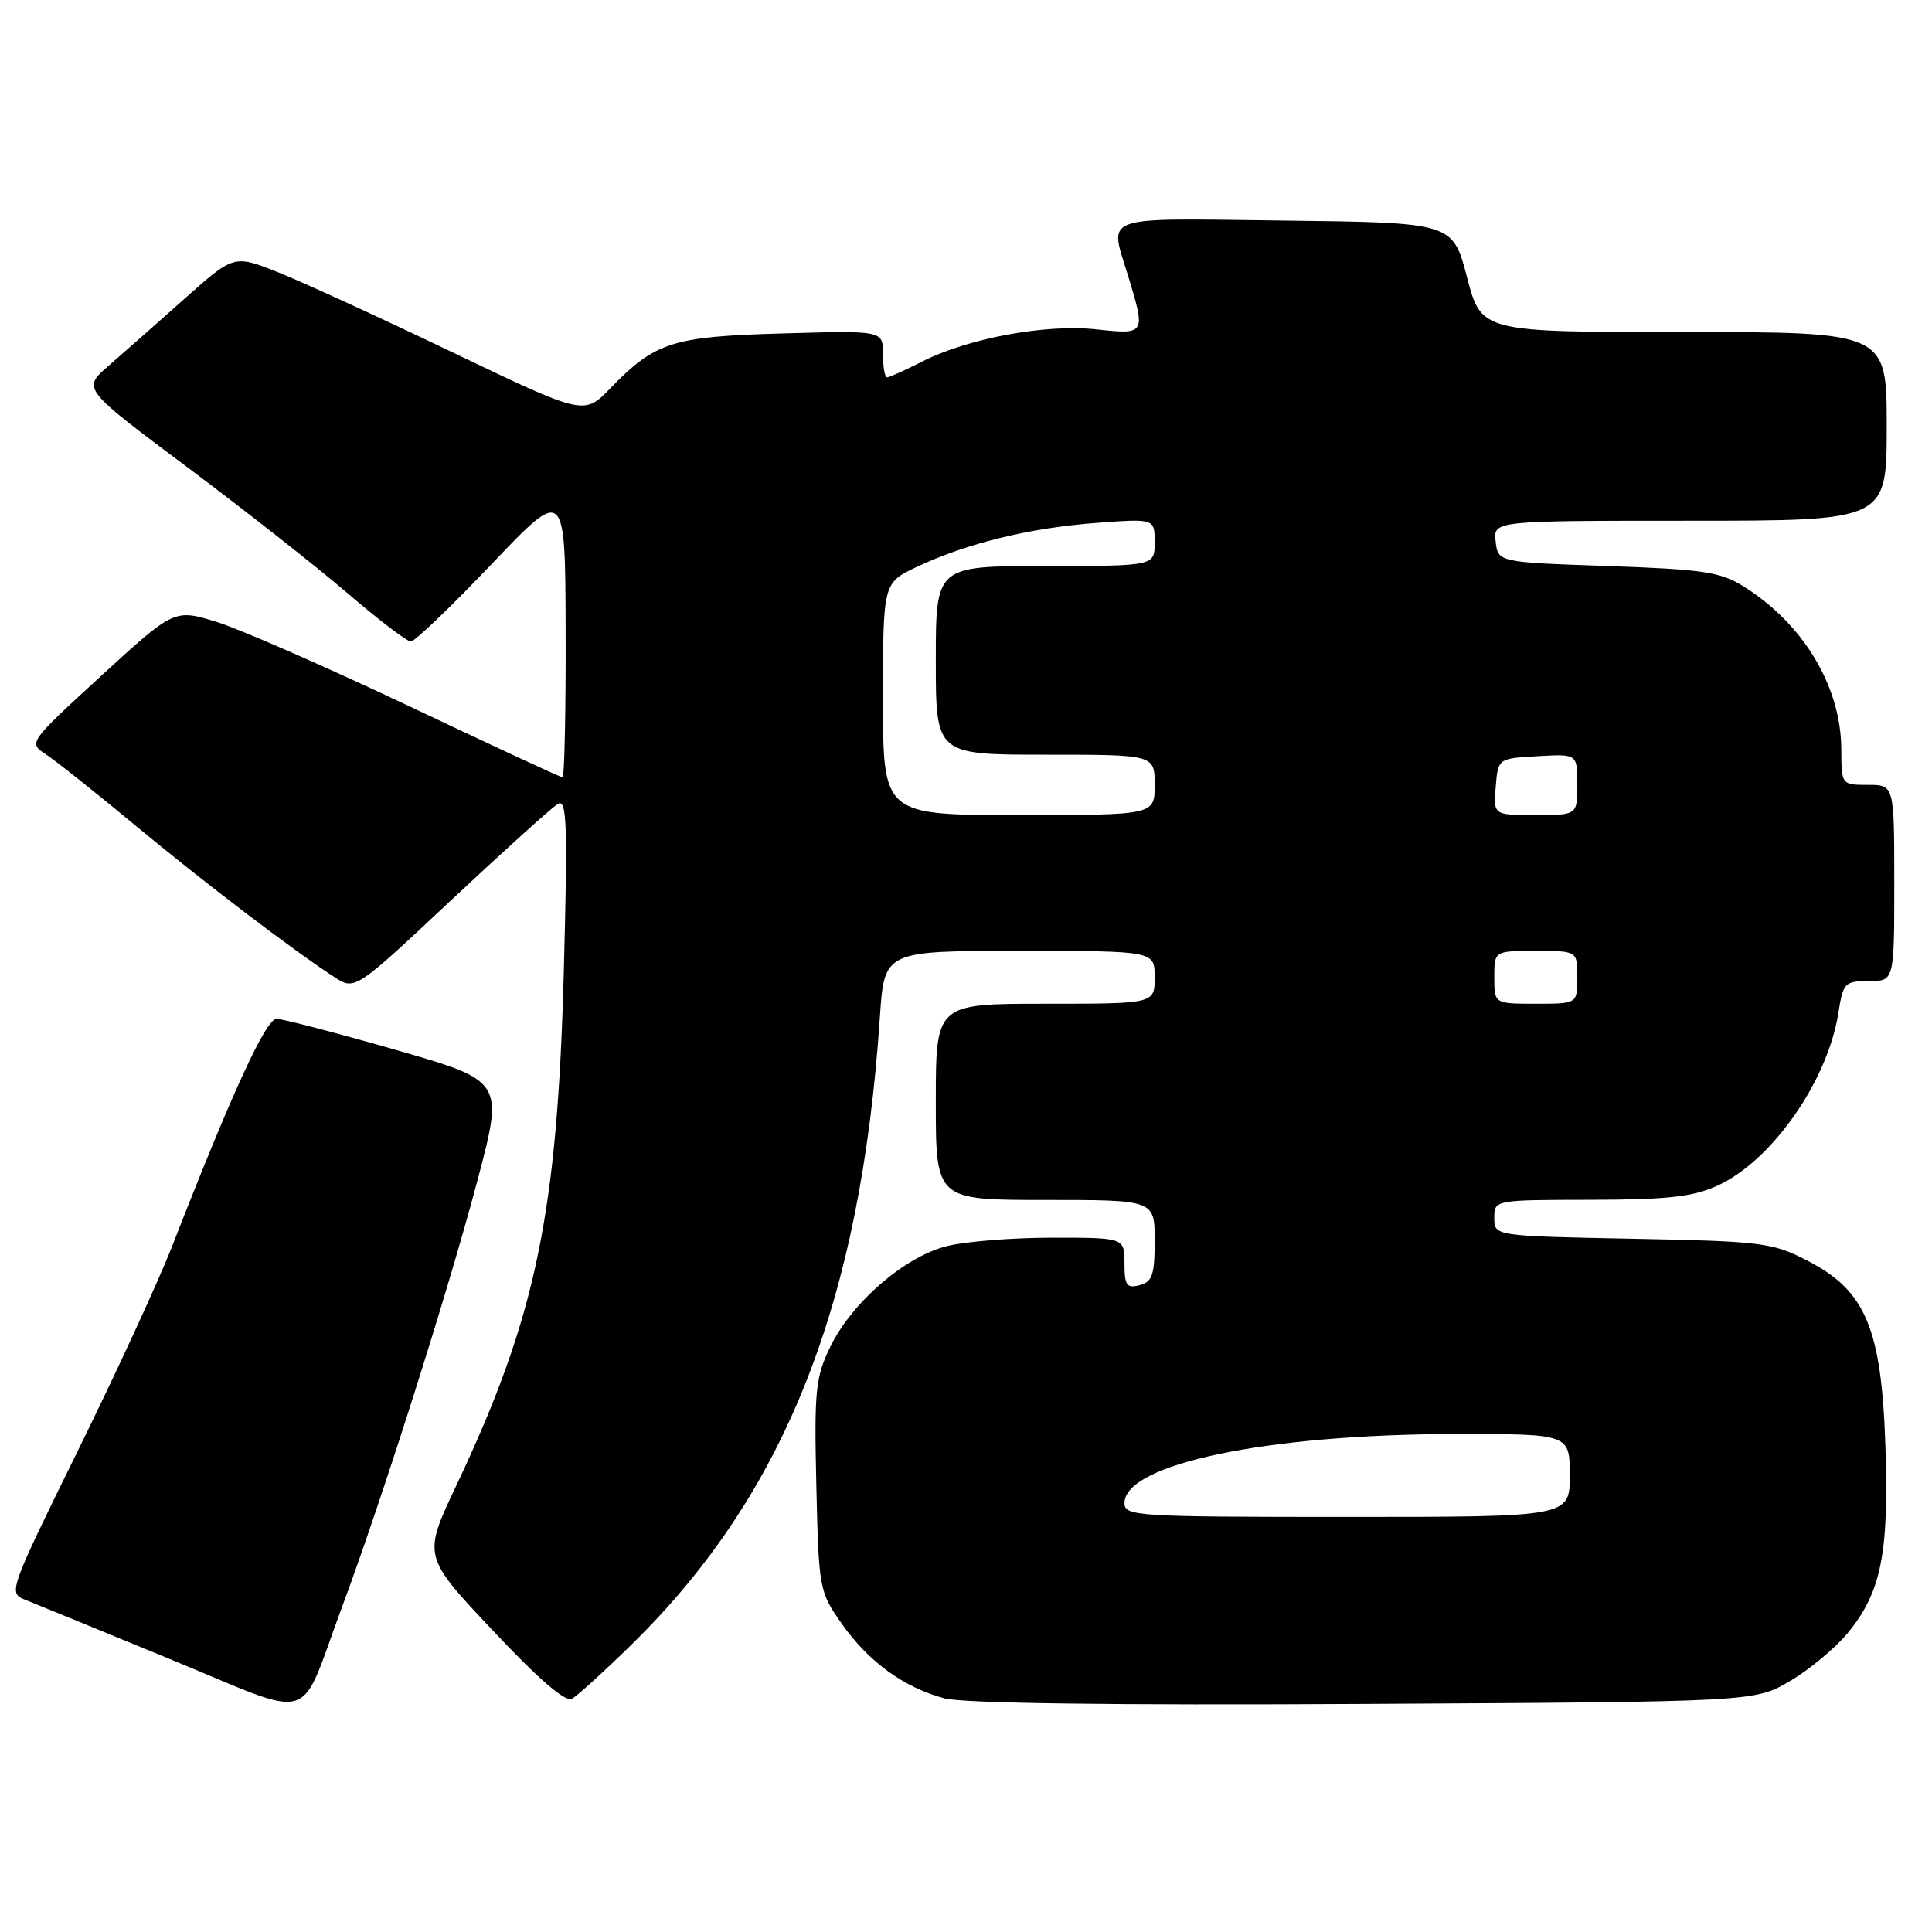 <?xml version="1.0" encoding="UTF-8" standalone="no"?>
<!DOCTYPE svg PUBLIC "-//W3C//DTD SVG 1.1//EN" "http://www.w3.org/Graphics/SVG/1.1/DTD/svg11.dtd" >
<svg xmlns="http://www.w3.org/2000/svg" xmlns:xlink="http://www.w3.org/1999/xlink" version="1.1" viewBox="0 0 256 256">
 <g >
 <path fill="currentColor"
d=" M 45.30 213.00 C 50.64 198.65 59.38 171.11 63.28 156.36 C 66.75 143.23 66.75 143.23 52.42 139.11 C 44.54 136.85 37.44 135.00 36.64 135.00 C 35.24 135.00 30.75 144.76 22.86 165.00 C 21.04 169.68 15.38 181.95 10.29 192.28 C 1.25 210.65 1.09 211.09 3.27 211.95 C 4.50 212.44 13.15 215.98 22.50 219.83 C 42.19 227.92 39.44 228.75 45.30 213.00 Z  M 83.66 217.94 C 104.04 197.98 114.05 172.68 116.59 134.75 C 117.18 126.00 117.18 126.00 135.09 126.00 C 153.00 126.00 153.00 126.00 153.00 129.50 C 153.00 133.00 153.00 133.00 138.50 133.00 C 124.00 133.00 124.00 133.00 124.00 146.00 C 124.00 159.00 124.00 159.00 138.50 159.00 C 153.00 159.00 153.00 159.00 153.00 164.38 C 153.00 168.93 152.69 169.85 151.00 170.29 C 149.29 170.74 149.00 170.32 149.00 167.41 C 149.00 164.00 149.00 164.00 139.44 164.00 C 134.19 164.00 127.89 164.50 125.45 165.12 C 119.87 166.52 112.86 172.58 110.01 178.48 C 108.05 182.53 107.88 184.26 108.17 196.89 C 108.49 210.57 108.56 210.92 111.54 215.15 C 115.08 220.19 119.75 223.59 125.14 225.04 C 127.61 225.70 147.38 225.97 180.73 225.78 C 232.50 225.50 232.50 225.50 237.18 222.75 C 239.75 221.24 243.19 218.38 244.83 216.39 C 249.26 211.01 250.30 205.88 249.83 191.67 C 249.31 176.00 247.22 171.02 239.49 167.04 C 234.84 164.65 233.52 164.48 216.28 164.14 C 198.00 163.78 198.00 163.78 198.00 161.39 C 198.00 159.00 198.00 159.00 210.75 158.98 C 220.97 158.96 224.31 158.59 227.56 157.11 C 234.75 153.85 242.16 143.28 243.59 134.25 C 244.22 130.22 244.43 130.00 247.63 130.00 C 251.00 130.00 251.00 130.00 251.00 117.00 C 251.00 104.00 251.00 104.00 247.50 104.00 C 244.00 104.00 244.00 104.00 243.98 99.25 C 243.94 90.94 238.93 82.62 231.00 77.68 C 227.95 75.78 225.64 75.44 213.00 75.00 C 198.50 74.50 198.50 74.50 198.18 71.75 C 197.87 69.00 197.87 69.00 223.93 69.00 C 250.00 69.00 250.00 69.00 250.00 56.50 C 250.00 44.00 250.00 44.00 223.14 44.00 C 196.28 44.00 196.28 44.00 194.39 36.75 C 192.50 29.50 192.50 29.50 170.25 29.23 C 145.39 28.93 146.99 28.36 149.49 36.59 C 151.83 44.31 151.81 44.35 145.25 43.64 C 138.55 42.91 128.21 44.83 122.15 47.93 C 119.91 49.07 117.84 50.00 117.54 50.00 C 117.24 50.00 117.00 48.61 117.00 46.90 C 117.00 43.80 117.00 43.80 103.75 44.18 C 89.07 44.59 86.85 45.30 80.87 51.45 C 77.39 55.04 77.39 55.04 59.95 46.68 C 50.35 42.08 39.91 37.29 36.75 36.04 C 30.99 33.76 30.99 33.76 24.40 39.63 C 20.77 42.86 16.25 46.85 14.35 48.50 C 10.90 51.50 10.90 51.50 24.70 61.82 C 32.29 67.49 41.88 75.03 46.00 78.56 C 50.12 82.10 53.92 85.00 54.44 85.00 C 54.96 85.00 59.77 80.39 65.14 74.75 C 74.90 64.50 74.90 64.50 74.95 83.75 C 74.98 94.34 74.79 103.00 74.54 103.00 C 74.28 103.00 65.17 98.77 54.29 93.61 C 43.40 88.45 31.93 83.42 28.80 82.44 C 23.10 80.67 23.10 80.67 13.42 89.54 C 3.75 98.42 3.75 98.42 6.09 99.96 C 7.38 100.81 12.68 105.01 17.85 109.31 C 26.99 116.89 38.61 125.75 44.26 129.44 C 47.02 131.25 47.02 131.25 59.76 119.30 C 66.77 112.74 73.13 106.99 73.91 106.53 C 75.11 105.81 75.23 109.06 74.71 128.59 C 73.86 160.92 71.02 174.52 60.46 196.85 C 56.03 206.20 56.03 206.20 65.26 216.01 C 71.35 222.49 74.93 225.58 75.79 225.10 C 76.50 224.70 80.04 221.48 83.66 217.94 Z  M 149.00 199.17 C 149.00 193.99 167.86 190.05 192.75 190.02 C 208.00 190.00 208.00 190.00 208.00 195.50 C 208.00 201.00 208.00 201.00 178.50 201.00 C 150.57 201.00 149.00 200.90 149.00 199.17 Z  M 198.00 129.50 C 198.00 126.00 198.00 126.00 203.50 126.00 C 209.00 126.00 209.00 126.00 209.00 129.50 C 209.00 133.00 209.00 133.00 203.50 133.00 C 198.00 133.00 198.00 133.00 198.00 129.50 Z  M 117.00 92.61 C 117.00 77.22 117.00 77.22 121.54 75.09 C 128.15 71.98 136.44 69.95 145.25 69.29 C 153.00 68.71 153.00 68.71 153.00 71.86 C 153.00 75.00 153.00 75.00 138.50 75.00 C 124.00 75.00 124.00 75.00 124.00 87.50 C 124.00 100.00 124.00 100.00 138.50 100.00 C 153.00 100.00 153.00 100.00 153.00 104.00 C 153.00 108.00 153.00 108.00 135.00 108.00 C 117.00 108.00 117.00 108.00 117.00 92.61 Z  M 198.19 104.25 C 198.50 100.50 198.50 100.50 203.75 100.20 C 209.00 99.90 209.00 99.90 209.00 103.95 C 209.00 108.00 209.00 108.00 203.44 108.00 C 197.88 108.00 197.88 108.00 198.19 104.25 Z "/>
</g>
</svg>